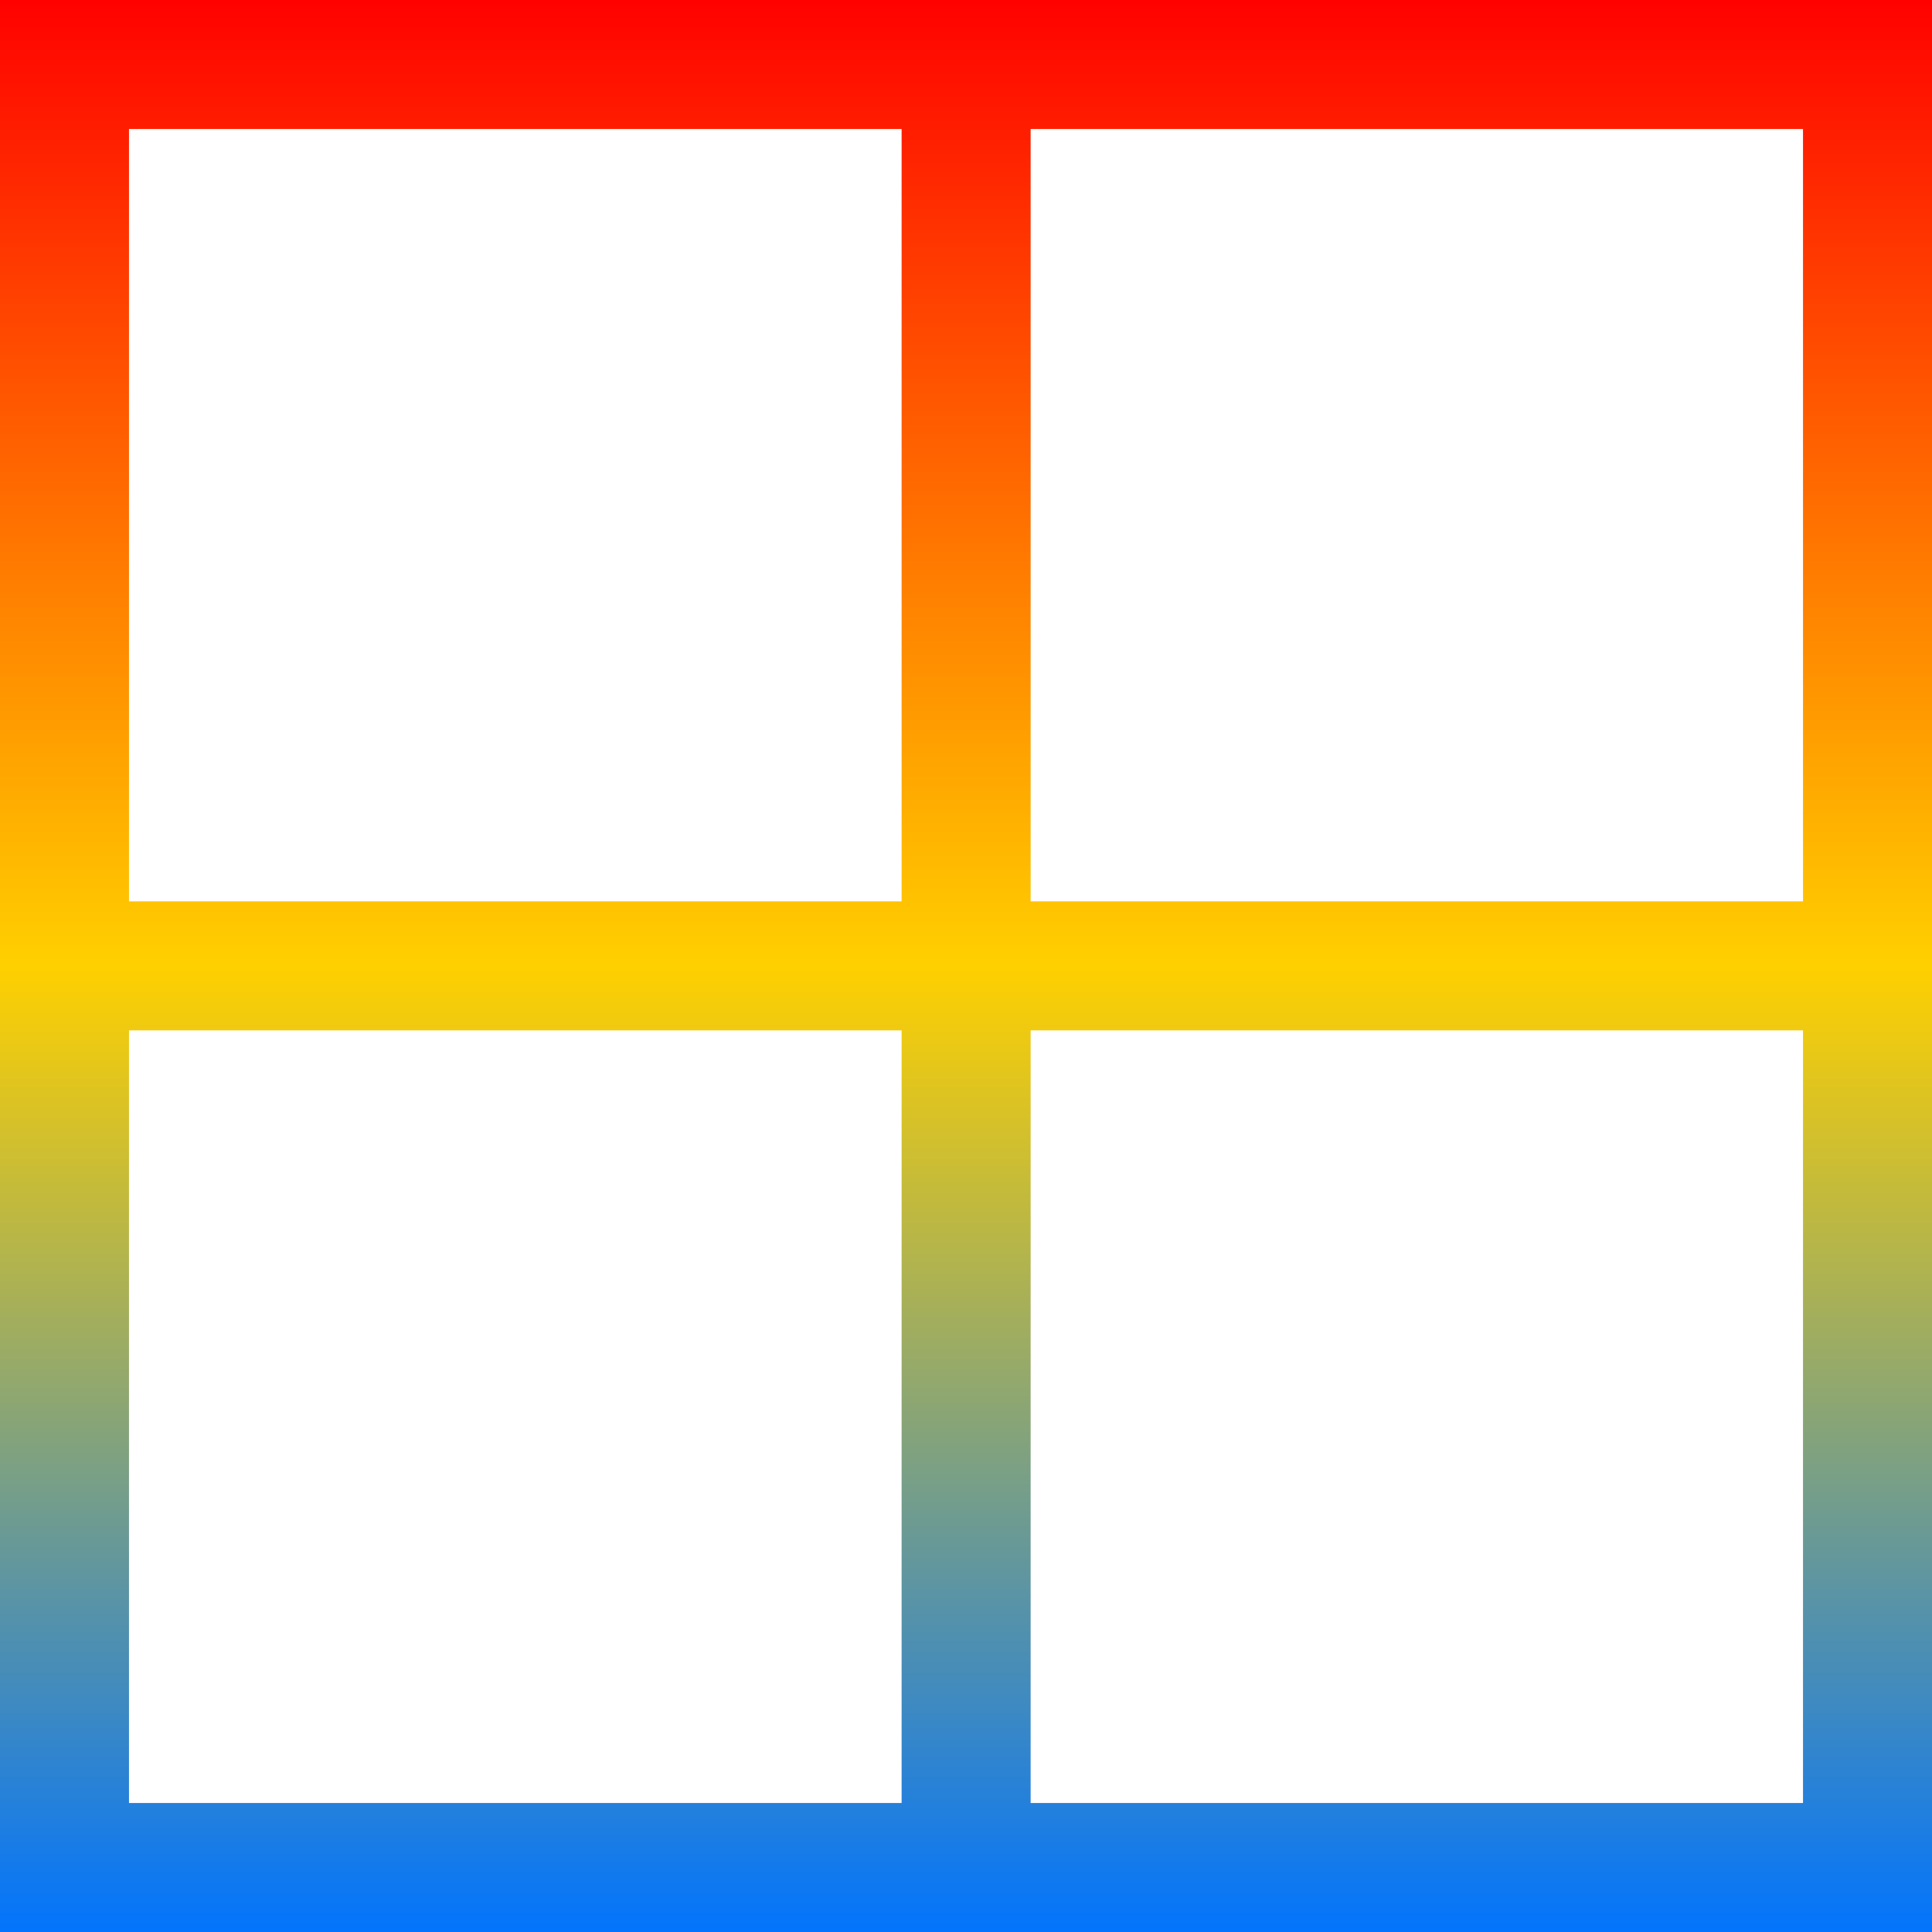 <svg xmlns="http://www.w3.org/2000/svg" xmlns:xlink="http://www.w3.org/1999/xlink" width="64" height="64" viewBox="0 0 64 64" version="1.1"><defs><linearGradient id="linear0" x1="0%" x2="0%" y1="0%" y2="100%"><stop offset="0%" style="stop-color:#ff0000; stop-opacity:1"/><stop offset="50%" style="stop-color:#ffd000; stop-opacity:1"/><stop offset="100%" style="stop-color:#0073ff; stop-opacity:1"/></linearGradient></defs><g id="surface1"><path style=" stroke:none;fill-rule:nonzero;fill:url(#linear0);" d="M 0 0 L 0 64 L 64 64 L 64 0 Z M 4.273 4.273 L 29.867 4.273 L 29.867 29.859 L 4.273 29.859 Z M 34.141 4.273 L 59.727 4.273 L 59.727 29.859 L 34.141 29.859 Z M 4.273 34.133 L 29.867 34.133 L 29.867 59.727 L 4.273 59.727 Z M 34.141 34.133 L 59.727 34.133 L 59.727 59.727 L 34.141 59.727 Z M 34.141 34.133 "/><use xlink:href="#surface16"/><use xlink:href="#surface31"/></g></svg>
